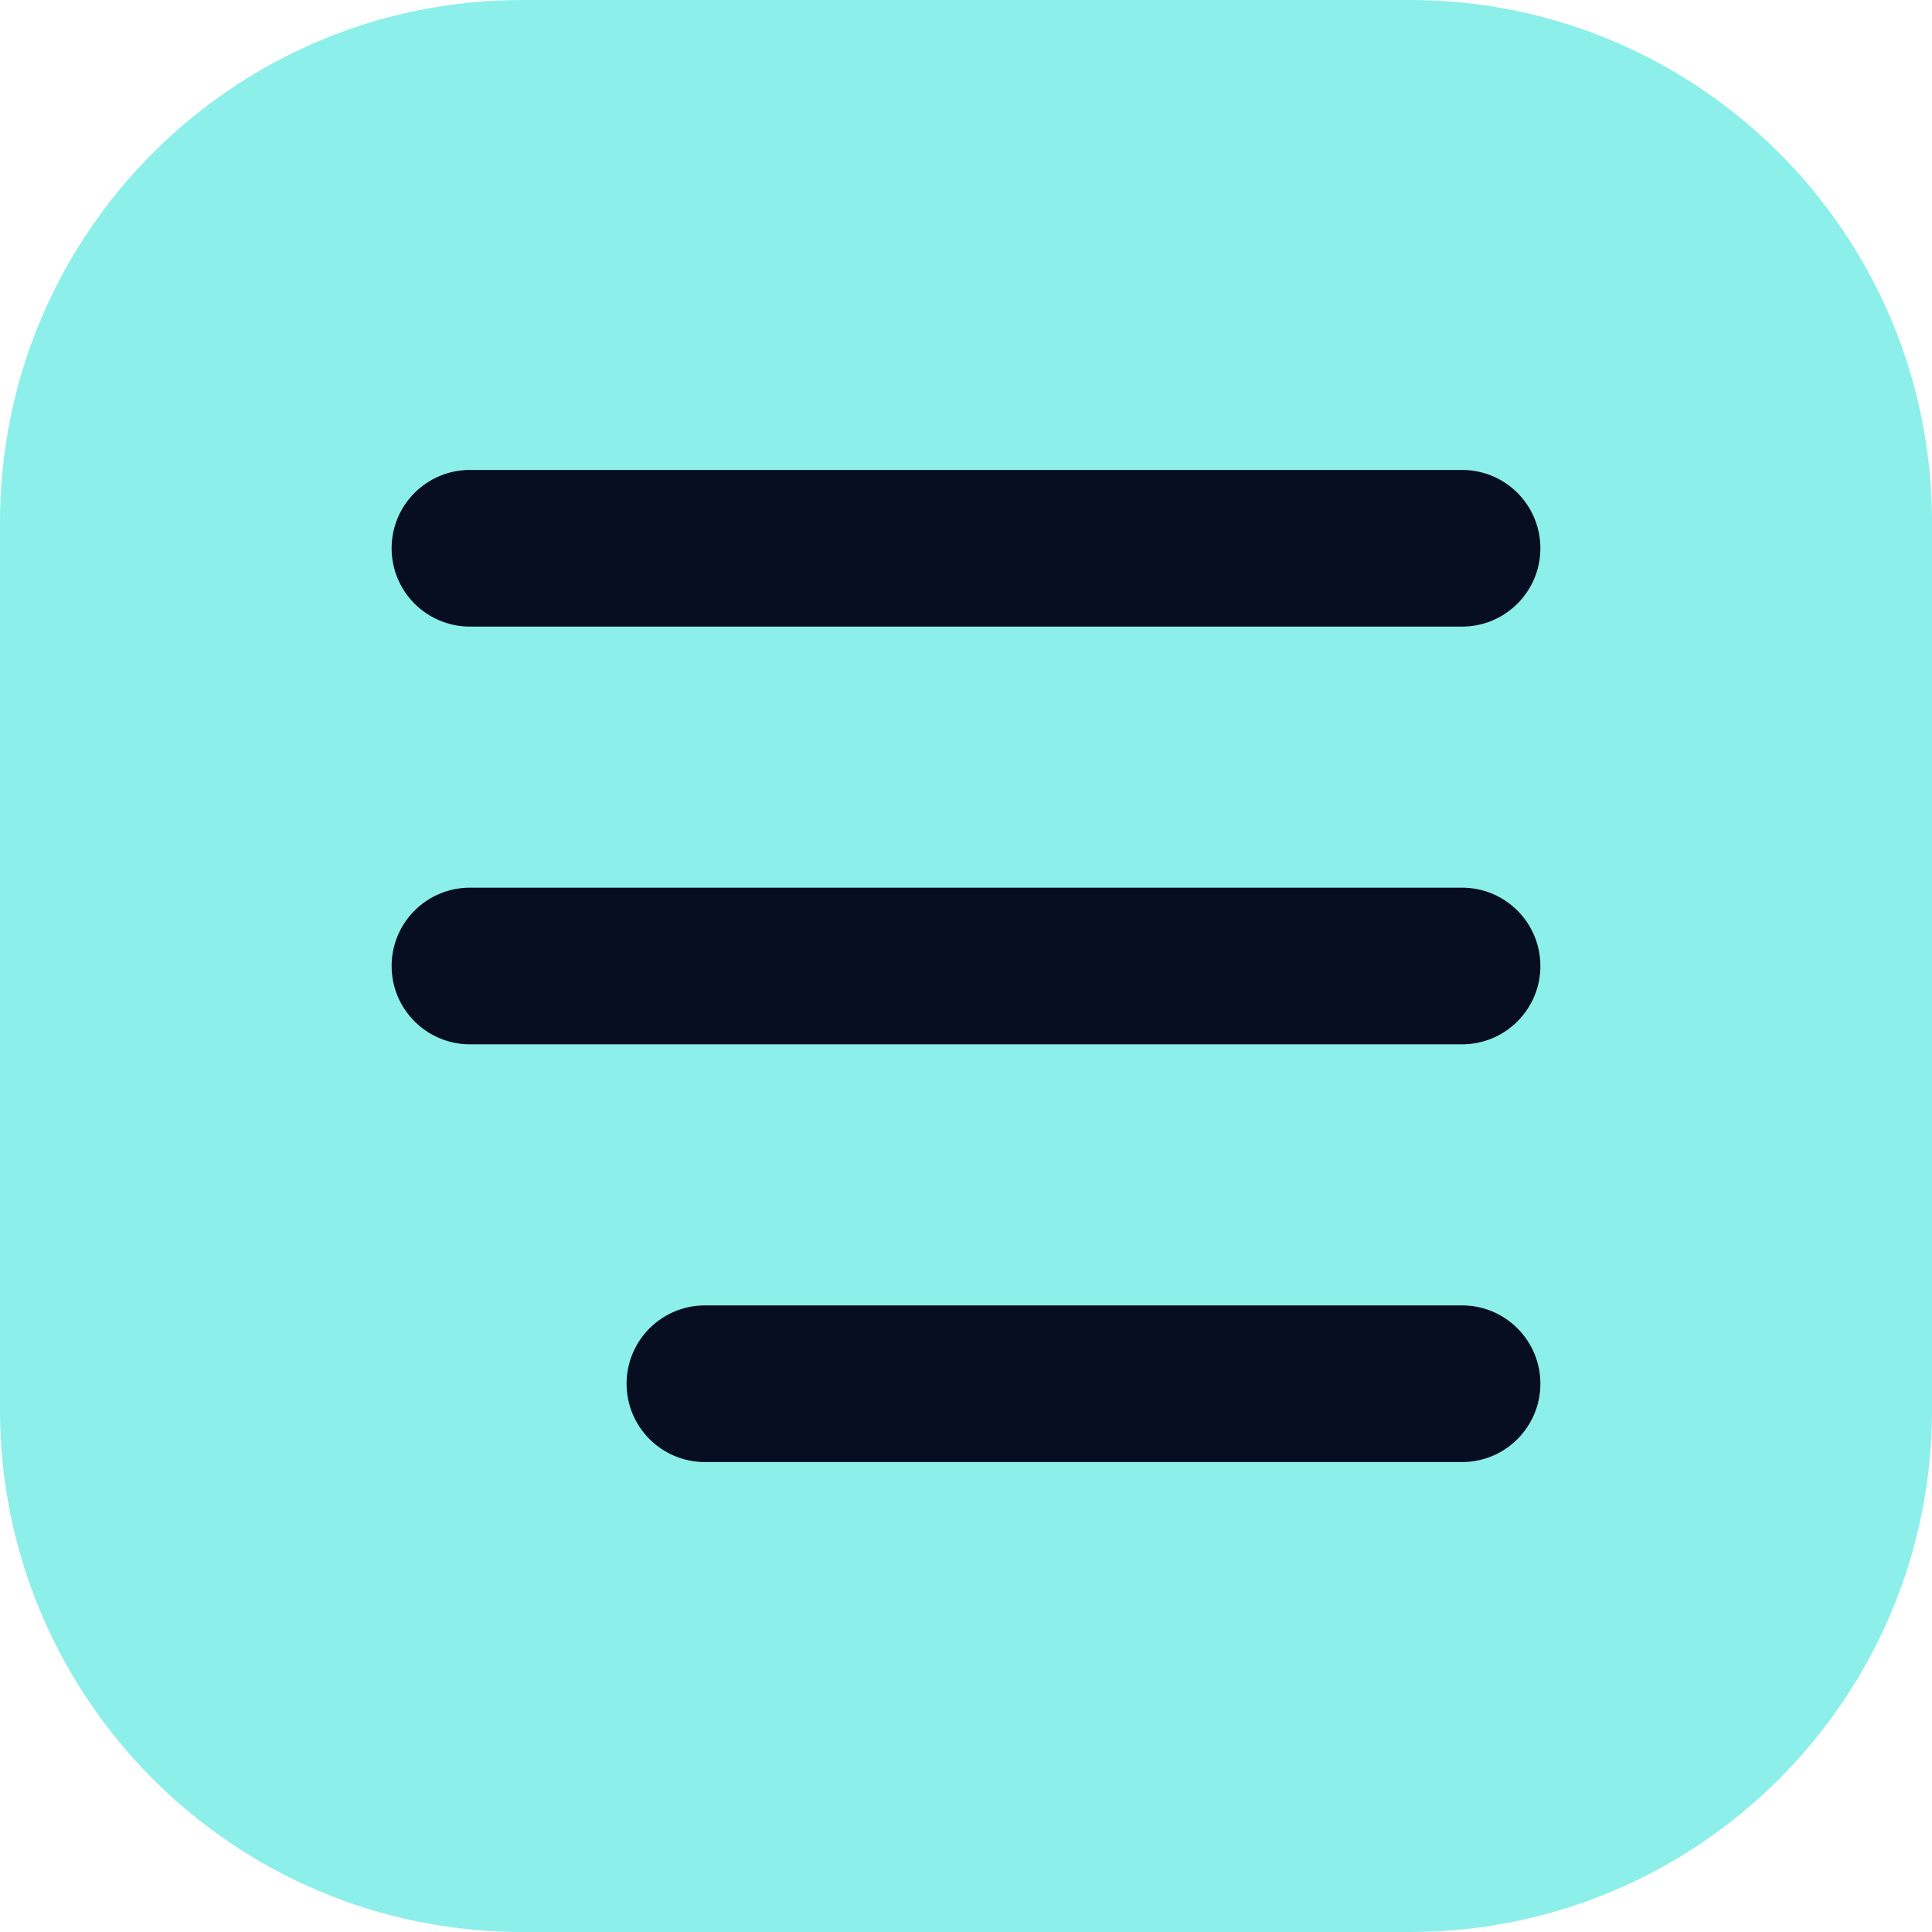 <svg width="74" height="74" viewBox="0 0 74 74" fill="none" xmlns="http://www.w3.org/2000/svg">
<path d="M0 20C0 8.954 8.954 0 20 0H54C65.046 0 74 8.954 74 20V54C74 65.046 65.046 74 54 74H20C8.954 74 0 65.046 0 54V20Z" fill="#8CEFE9"/>
<path d="M15 21C15 19.343 16.343 18 18 18H56C57.657 18 59 19.343 59 21C59 22.657 57.657 24 56 24H18C16.343 24 15 22.657 15 21Z" fill="#070E21"/>
<path d="M15 37C15 35.343 16.343 34 18 34H56C57.657 34 59 35.343 59 37C59 38.657 57.657 40 56 40H18C16.343 40 15 38.657 15 37Z" fill="#070E21"/>
<path d="M24 53C24 51.343 25.343 50 27 50H56C57.657 50 59 51.343 59 53C59 54.657 57.657 56 56 56H27C25.343 56 24 54.657 24 53Z" fill="#070E21"/>
</svg>
